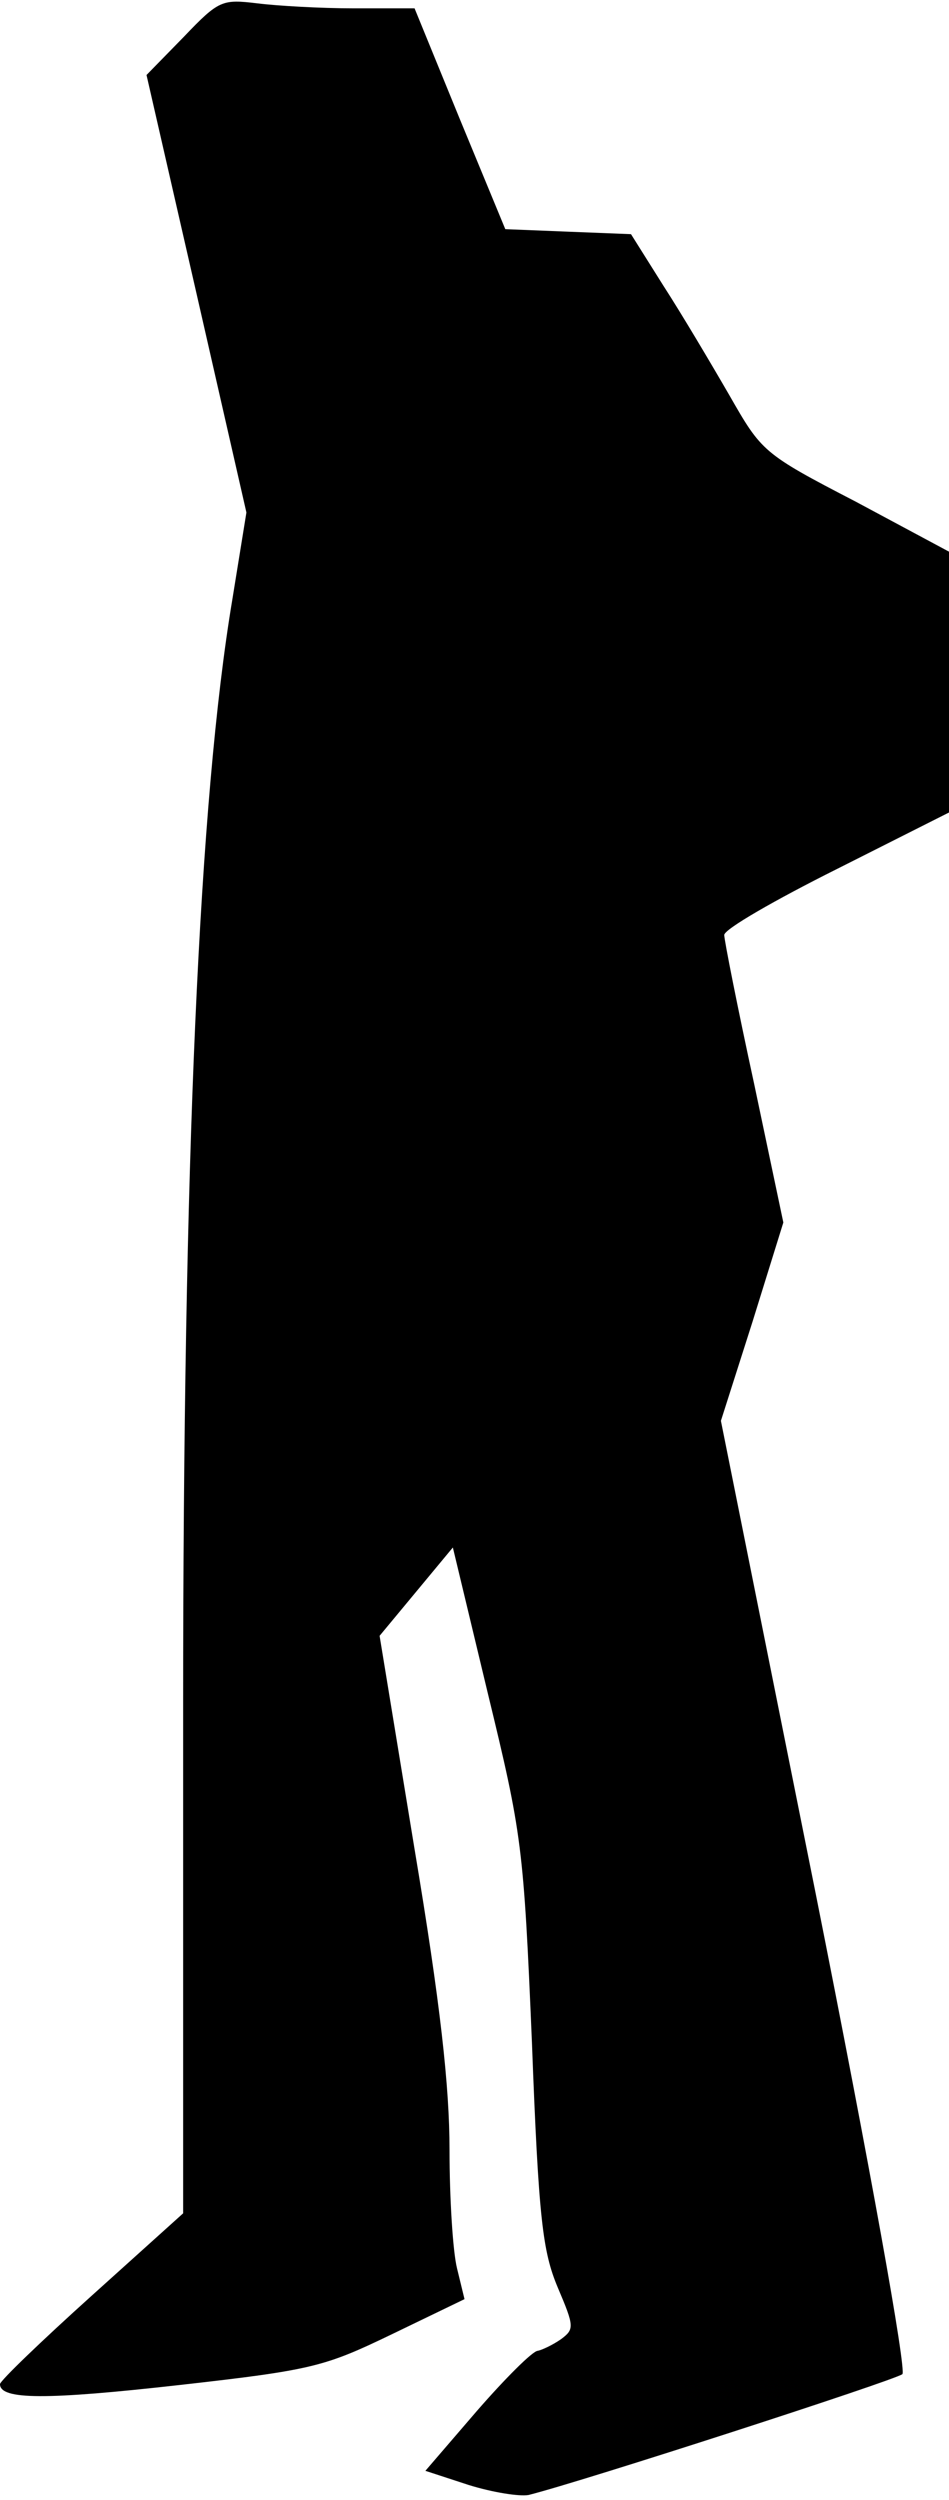 <?xml version="1.0" standalone="no"?>
<!DOCTYPE svg PUBLIC "-//W3C//DTD SVG 20010904//EN"
 "http://www.w3.org/TR/2001/REC-SVG-20010904/DTD/svg10.dtd">
<svg version="1.0" xmlns="http://www.w3.org/2000/svg"
 width="114pt" height="300pt" viewBox="0 0 114 300"
 preserveAspectRatio="xMidYMid meet">
<g transform="translate(0,300) scale(0.1,-0.1)"
fill="#000000" stroke="none">
<path fill="#000000" stroke="none" d="M221 2956 l-45 -46 60 -262 60 -263
-17 -105 c-40 -239 -59 -676 -59 -1326 l0 -610 -110 -99 c-60 -54 -110 -102
-110 -106 0 -19 56 -19 216 -1 160 18 174 22 255 61 l87 42 -9 37 c-5 20 -9
84 -9 142 0 76 -11 176 -42 361 l-42 256 44 53 44 53 42 -175 c41 -169 43
-183 53 -419 8 -213 13 -251 31 -294 20 -47 20 -50 4 -62 -10 -7 -23 -13 -28
-14 -6 0 -39 -33 -73 -72 l-62 -72 52 -17 c29 -9 61 -14 72 -12 64 16 441 138
449 145 5 5 -38 245 -104 576 l-114 568 38 119 37 119 -35 166 c-20 92 -36
173 -36 179 0 7 61 42 135 79 l135 68 0 156 0 157 -112 60 c-112 58 -113 60
-152 128 -22 38 -57 97 -79 131 l-39 62 -76 3 -75 3 -55 133 -54 132 -73 0
c-40 0 -92 3 -116 6 -42 5 -46 4 -88 -40z"/>
</g>
</svg>
